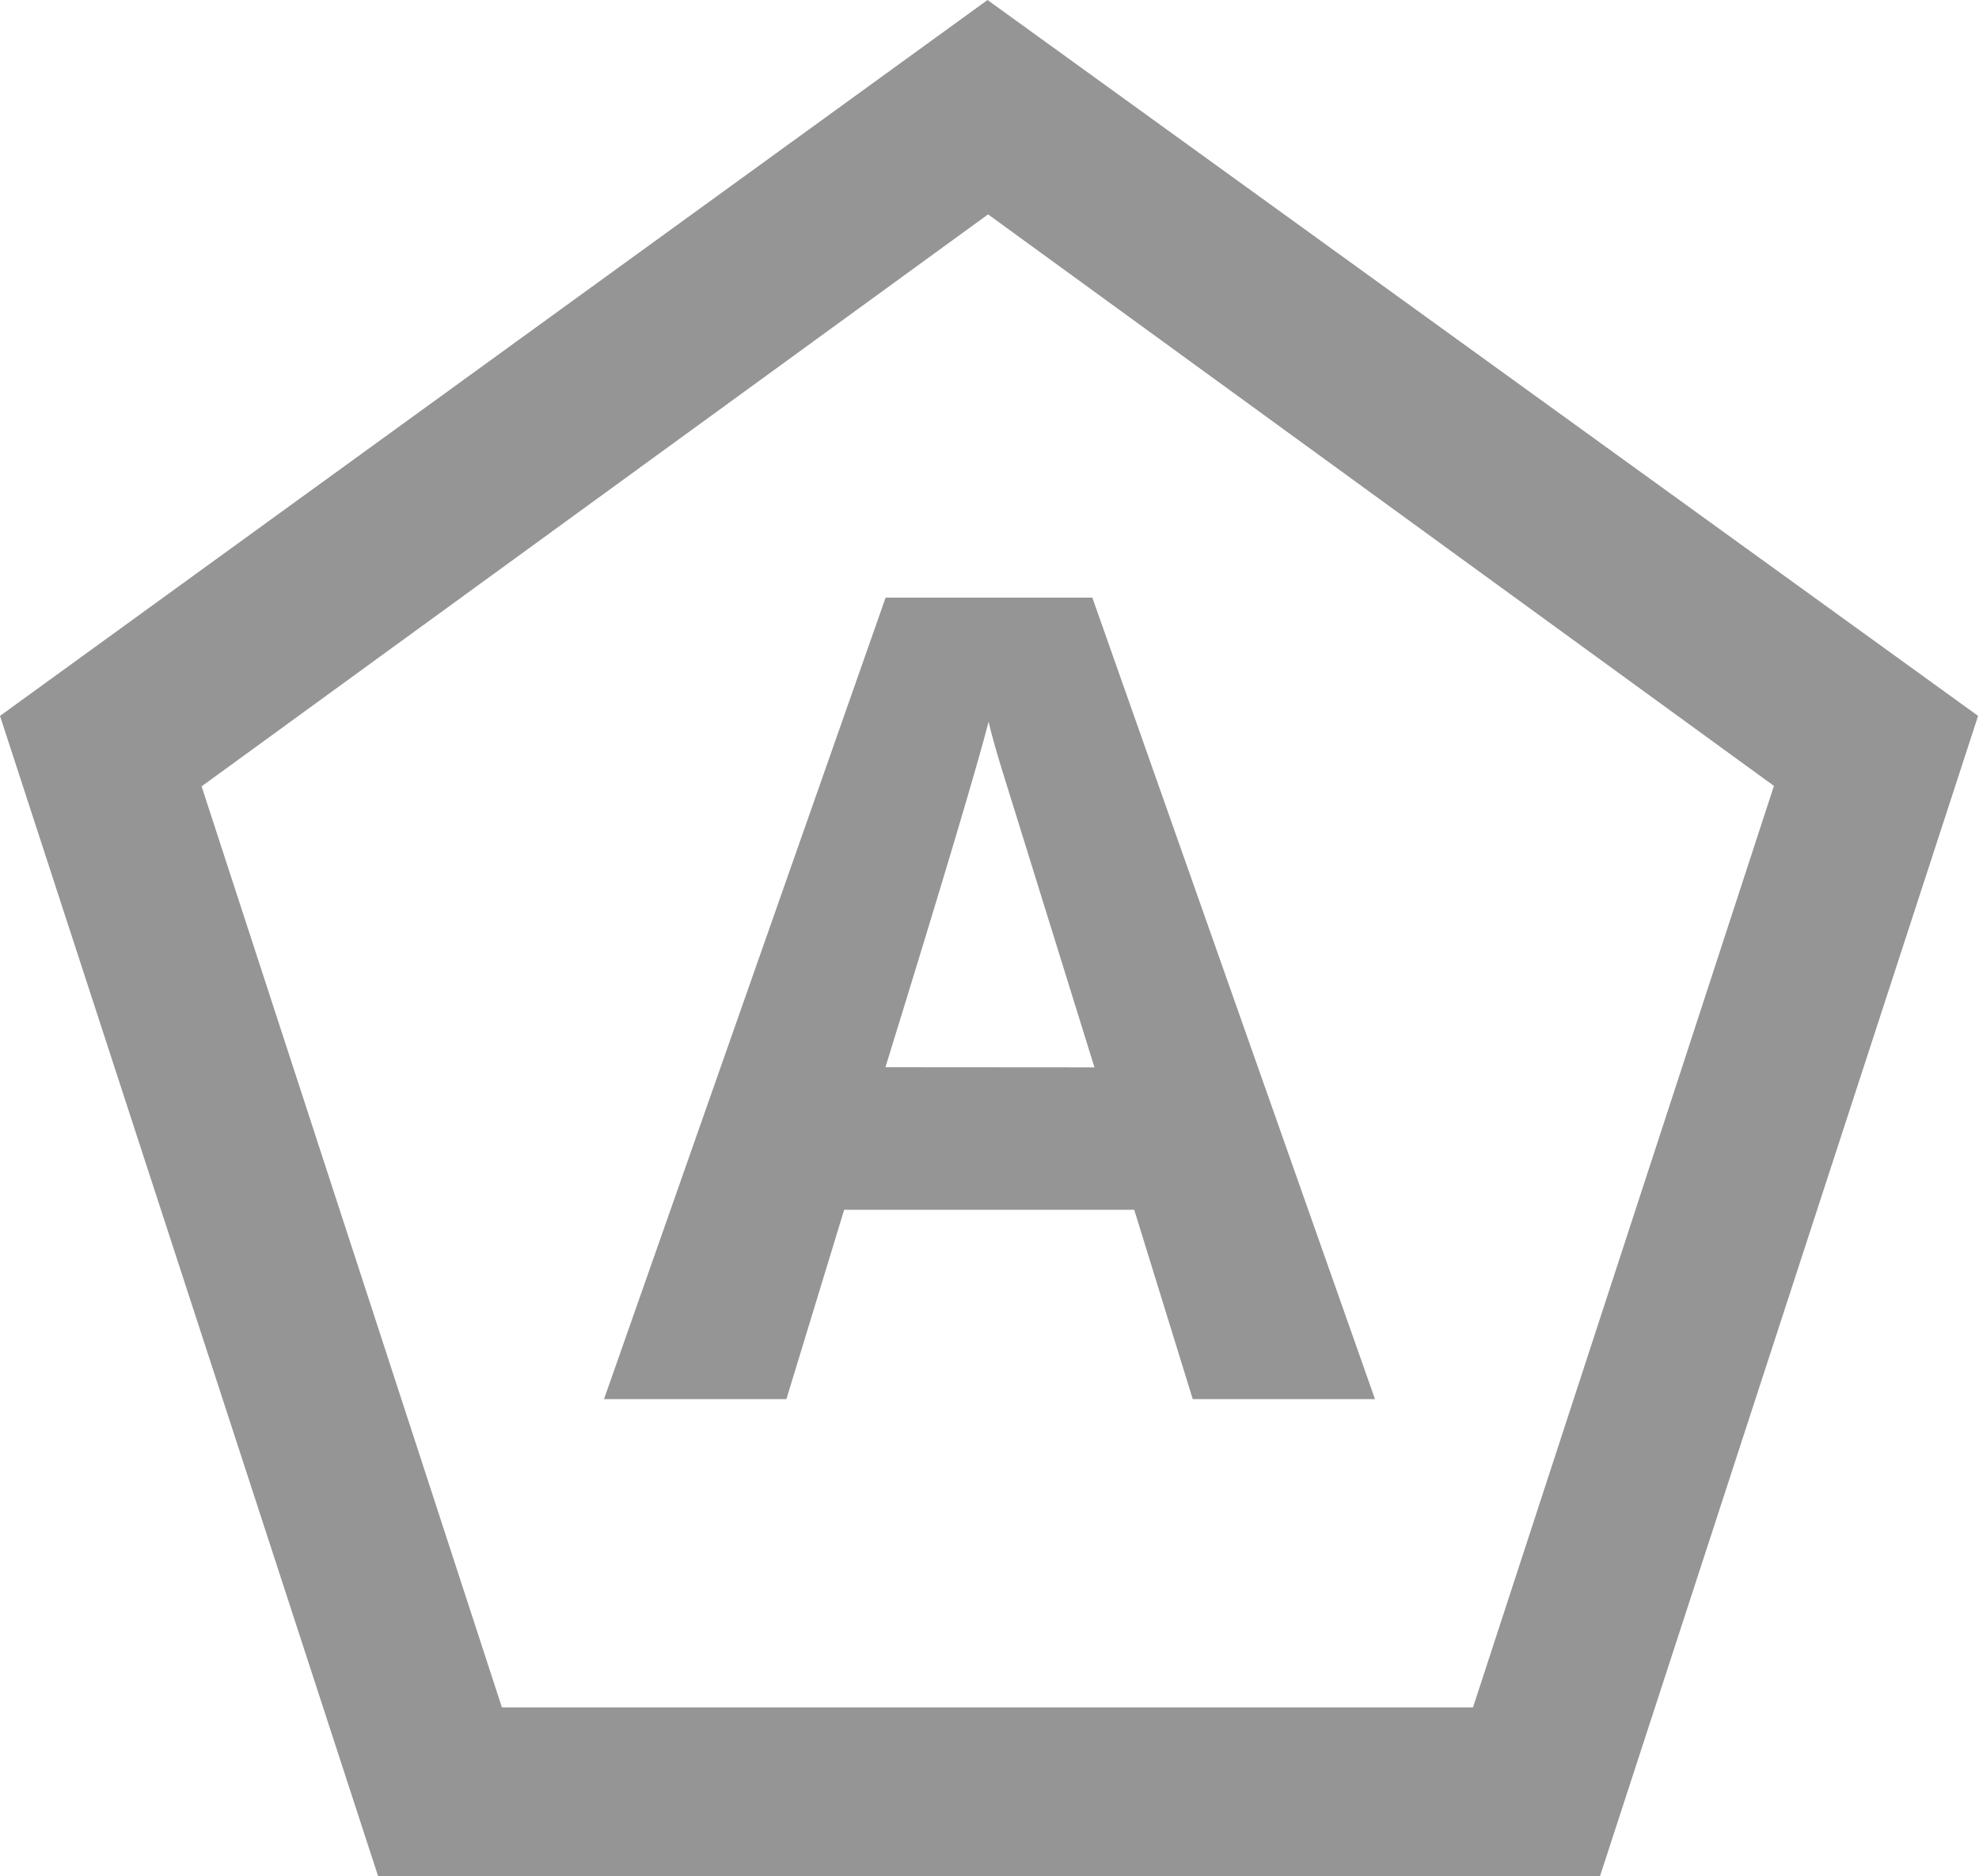 <svg xmlns="http://www.w3.org/2000/svg" viewBox="0 0 130.86 124.06"><defs><style>.cls-1{fill:#959595;}</style></defs><title>Asset 34</title><g id="Layer_2" data-name="Layer 2"><g id="Layer_2-2" data-name="Layer 2"><path class="cls-1" d="M65.3,14.15l52,37.82L97.4,112.91H33.19L13.33,52l52-37.82M65.3,0,0,47.34l25,76.72h80.8l25-76.72L65.3,0Z"/><path class="cls-1" d="M78.87,92.52,75,80H55.82L52,92.52H39.94l18.62-53H72.23l18.69,53Zm-6.5-21.94q-5.3-17.07-6-19.31t-1-3.54q-1.19,4.62-6.82,22.84Z"/></g></g></svg>